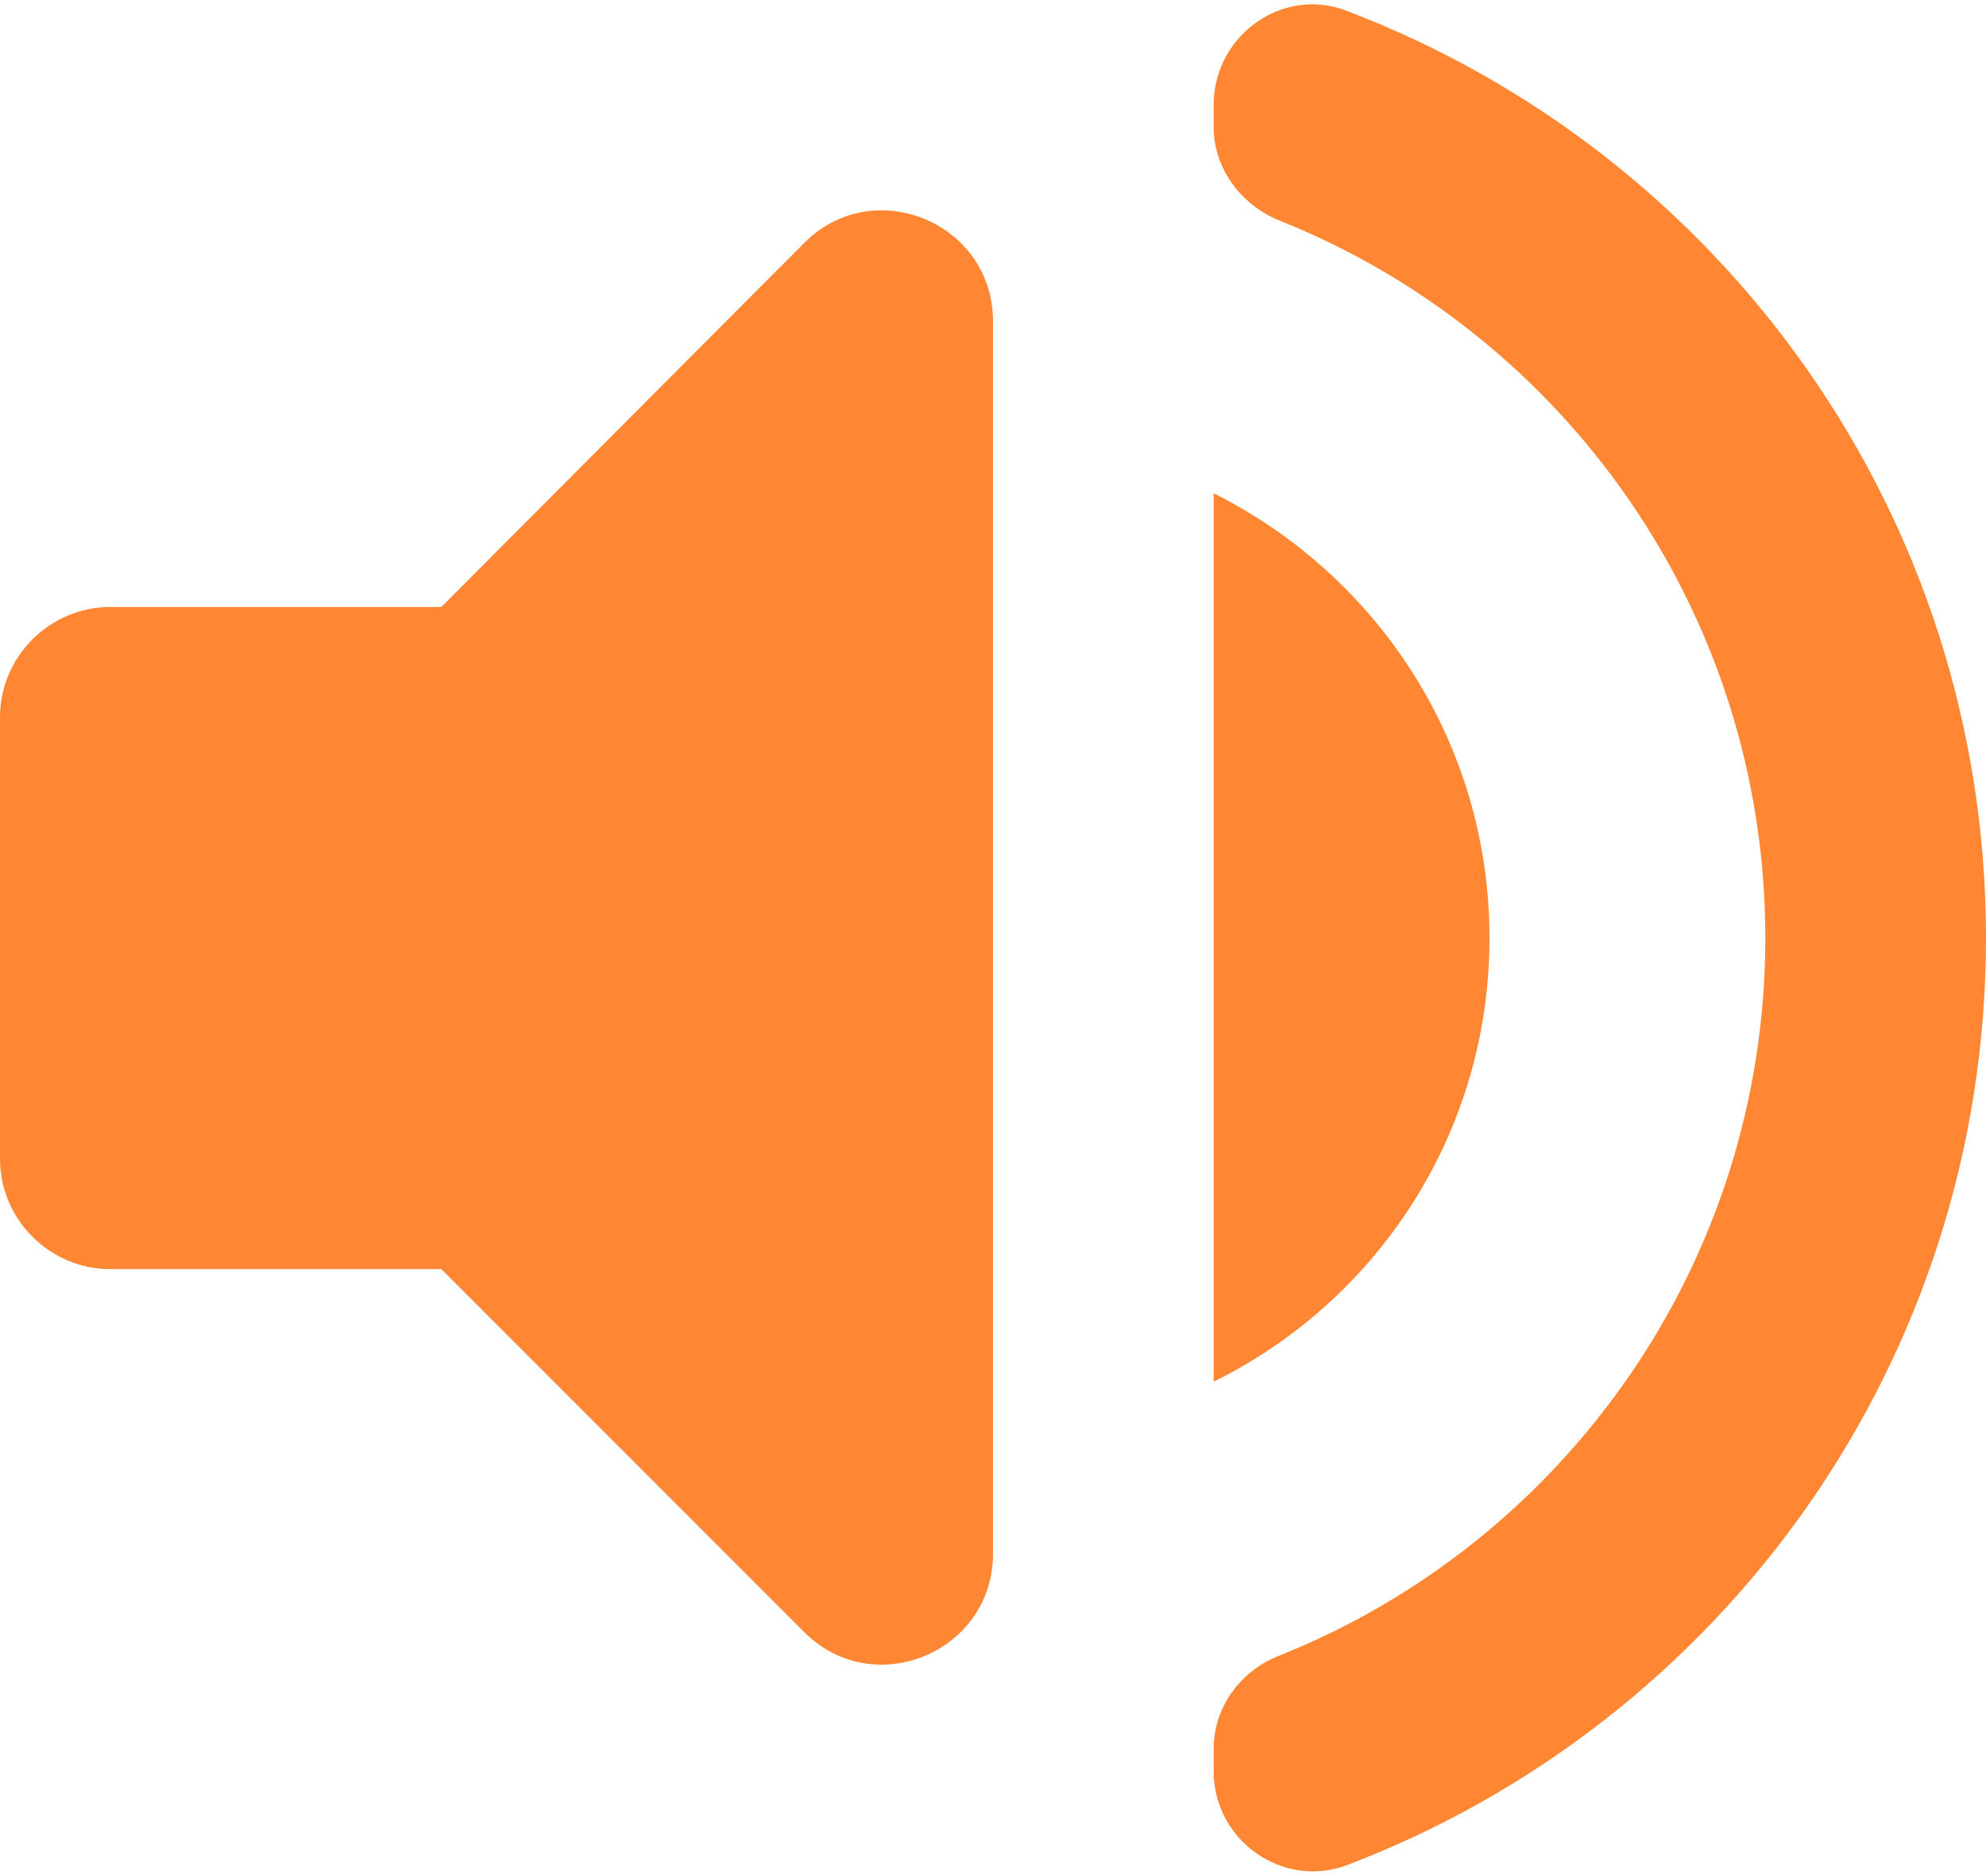 <svg width="18" height="17" viewBox="0 0 18 17" fill="none" xmlns="http://www.w3.org/2000/svg">
<path d="M0 6.5V10.5C0 11.05 0.45 11.5 1 11.5H4L7.29 14.79C7.92 15.42 9 14.97 9 14.08V2.91C9 2.02 7.92 1.57 7.29 2.2L4 5.5H1C0.45 5.5 0 5.95 0 6.5ZM13.5 8.5C13.5 6.73 12.48 5.21 11 4.47V12.52C12.48 11.79 13.5 10.27 13.5 8.5ZM11 0.95V1.15C11 1.53 11.25 1.86 11.6 2C14.18 3.03 16 5.56 16 8.5C16 11.44 14.18 13.97 11.6 15C11.24 15.14 11 15.47 11 15.85V16.05C11 16.68 11.63 17.12 12.21 16.9C15.6 15.61 18 12.34 18 8.5C18 4.66 15.6 1.39 12.21 0.1C11.63 -0.13 11 0.32 11 0.95Z" fill="#FF8733"/>
</svg>
